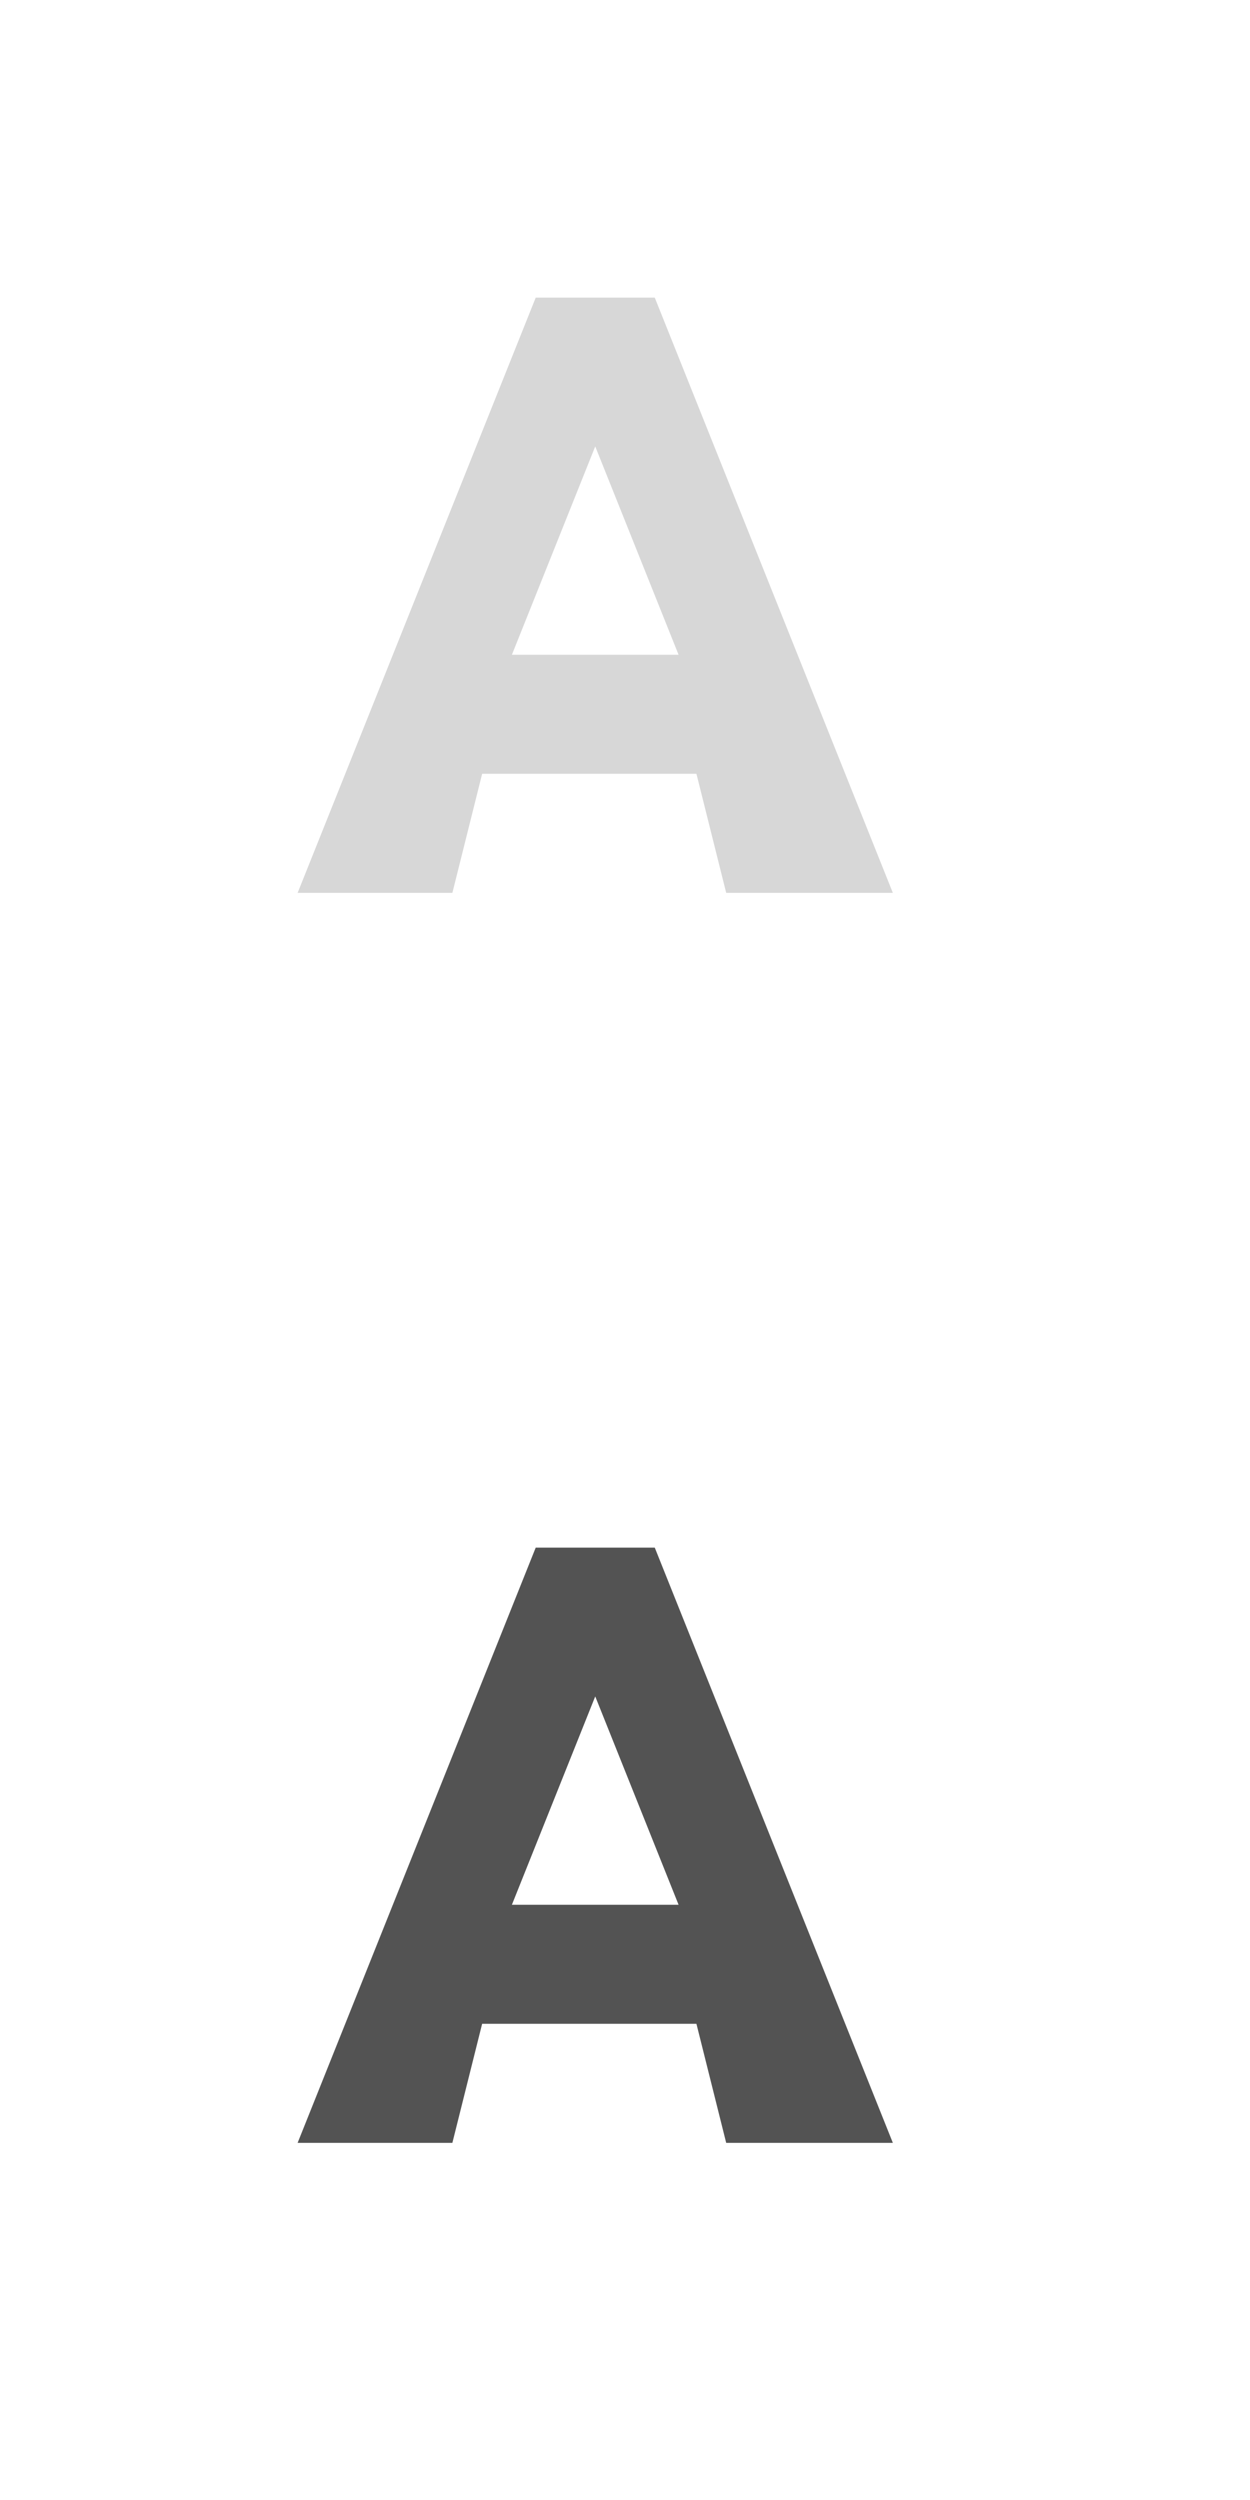<?xml version="1.0" encoding="utf-8"?>
<!-- Generator: Adobe Illustrator 24.3.0, SVG Export Plug-In . SVG Version: 6.00 Build 0)  -->
<svg version="1.2" baseProfile="tiny" id="Untitled-Page_x25_201"
	 xmlns="http://www.w3.org/2000/svg" xmlns:xlink="http://www.w3.org/1999/xlink" x="0px" y="0px" viewBox="0 0 21 42"
	 overflow="visible" xml:space="preserve">
<g>
	<path fill="#D7D7D7" d="M5,15h2.6l0.5-2h3.6l0.5,2H15L11,5H9L5,15L5,15z M8.6,11L10,7.5l1.4,3.5H8.6z"/>
</g>
<g>
	<path fill="#535353" d="M5,36h2.6l0.5-2h3.6l0.5,2H15l-4-10H9L5,36L5,36z M8.6,32l1.4-3.5l1.4,3.5H8.6z"/>
</g>
</svg>
